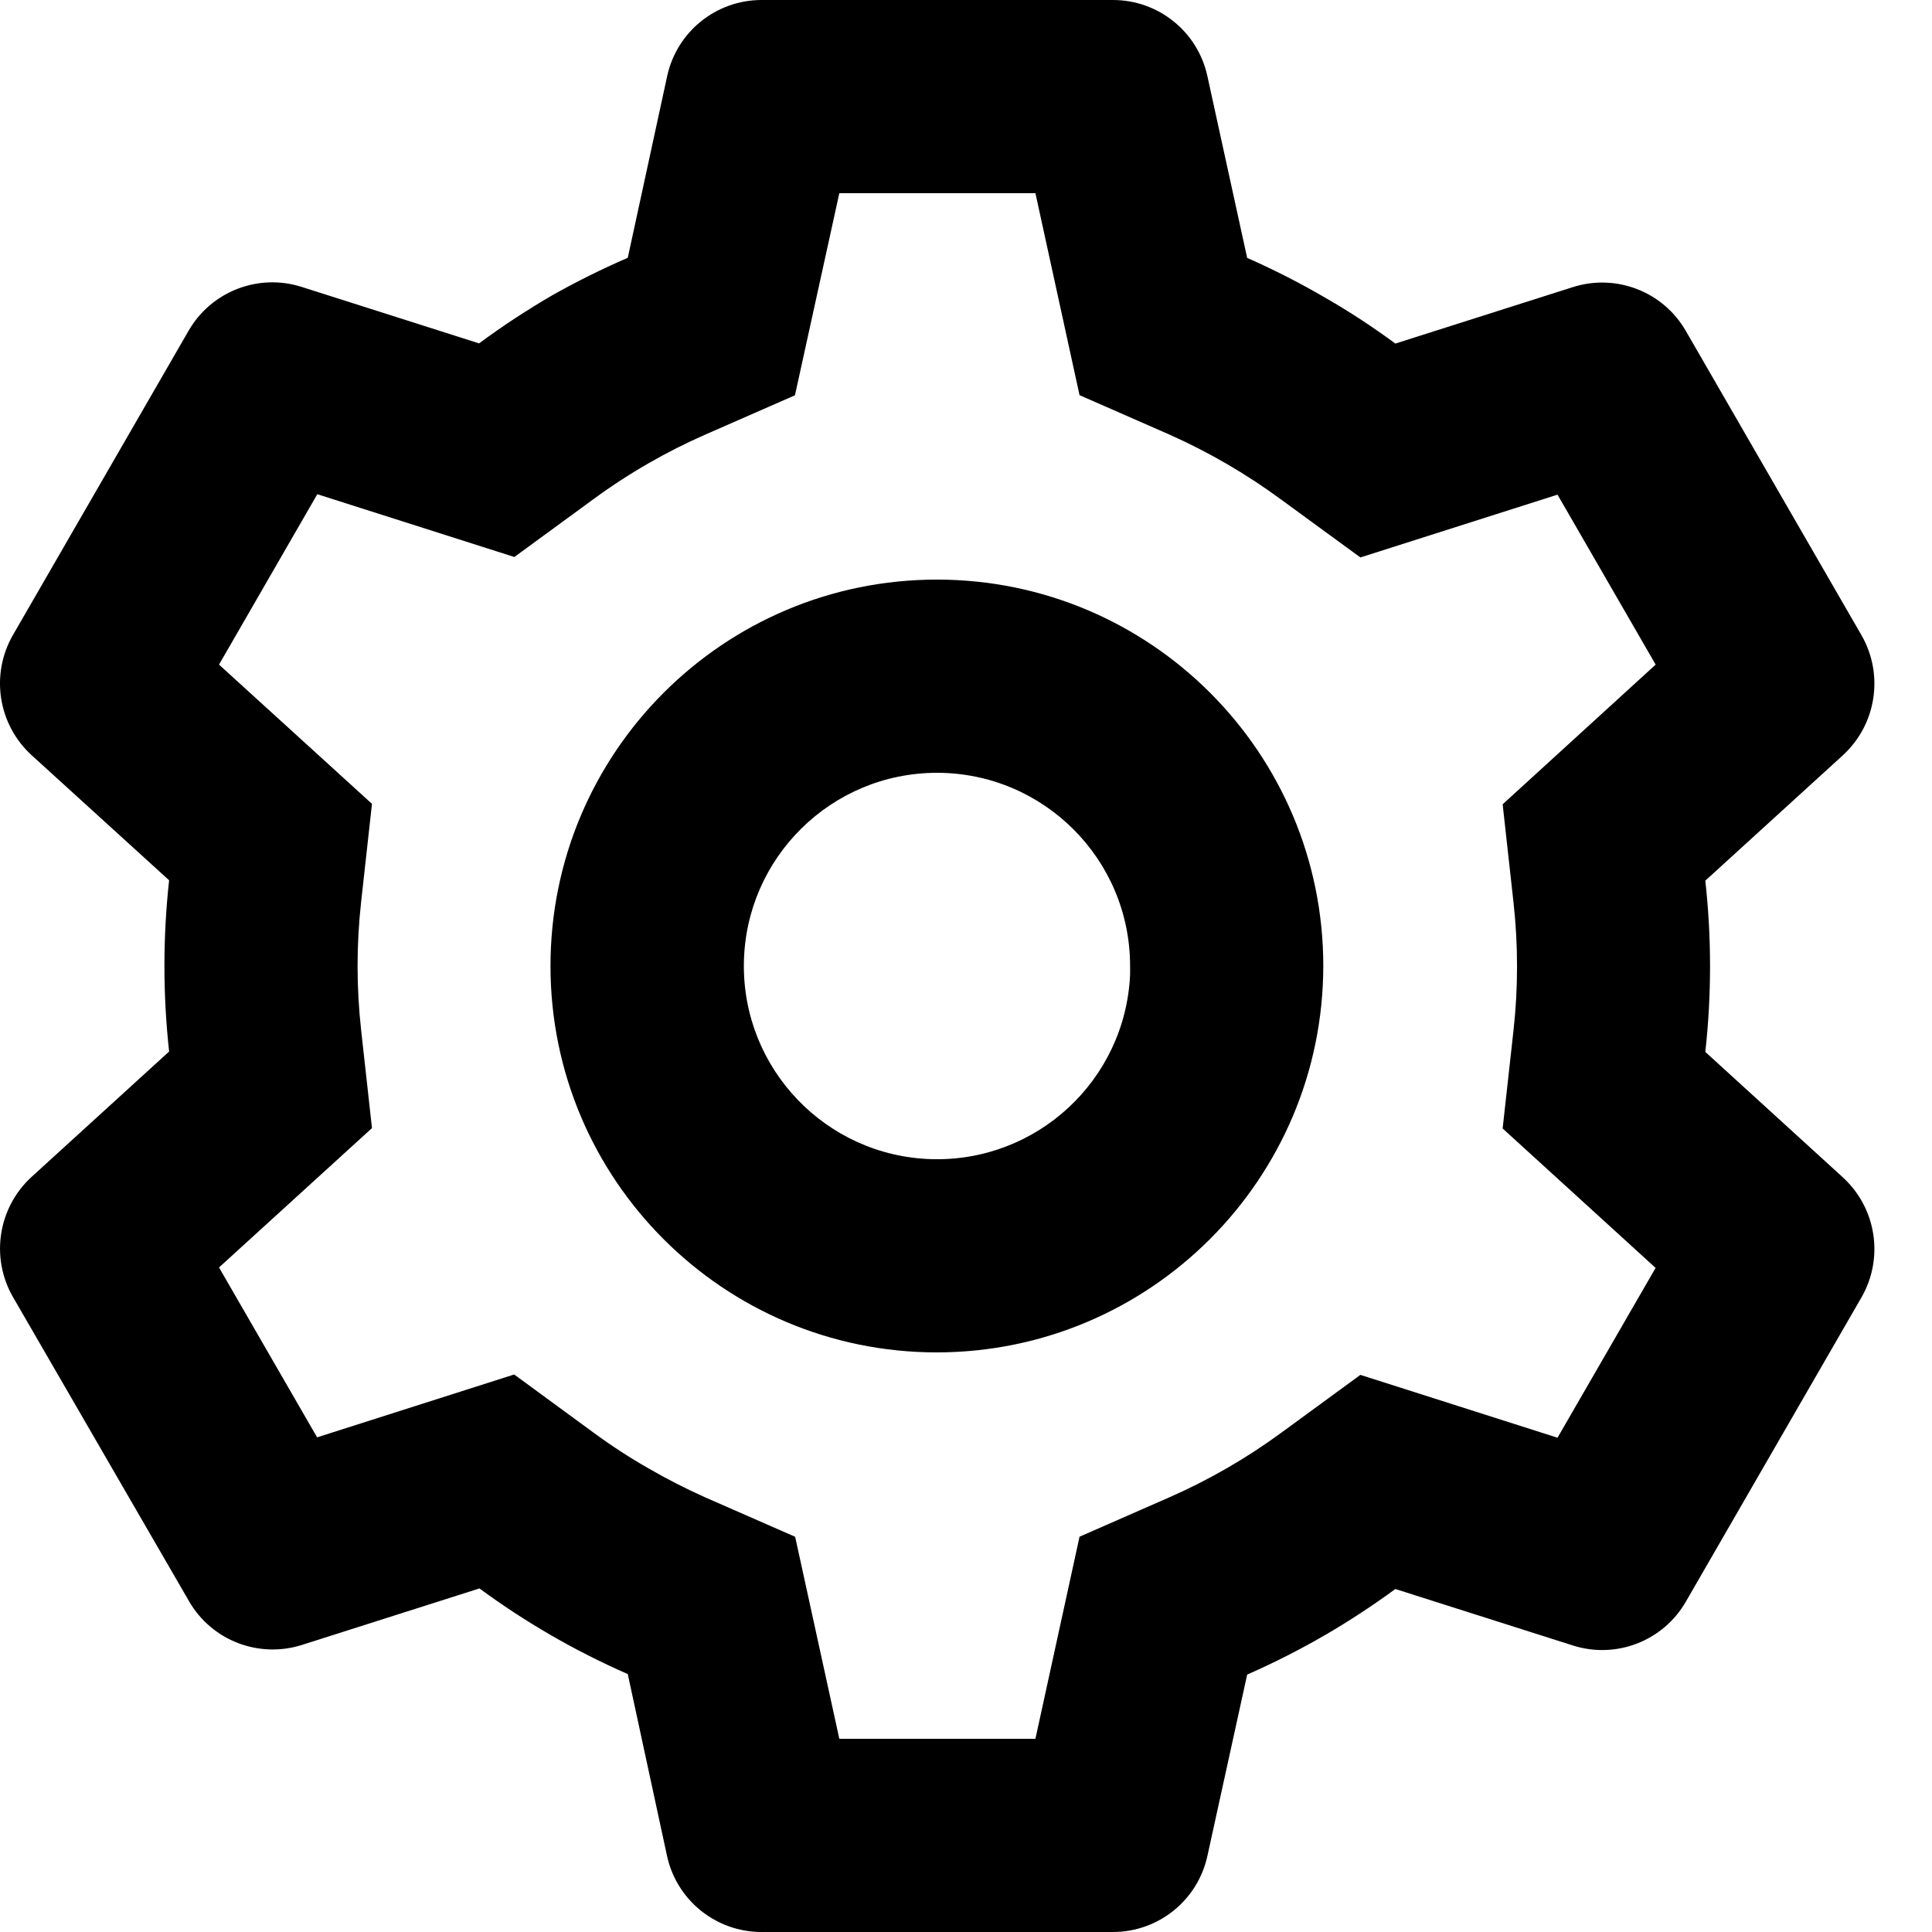 <svg width="30" height="30" viewBox="0 0 30 30" fill="none" xmlns="http://www.w3.org/2000/svg">
<path d="M17.284 30H11.824C11.119 30 10.509 29.509 10.358 28.821L9.748 25.995C8.933 25.638 8.161 25.192 7.445 24.665L4.69 25.542C4.018 25.756 3.287 25.474 2.935 24.863L0.199 20.136C-0.15 19.525 -0.03 18.754 0.488 18.277L2.626 16.328C2.529 15.444 2.529 14.553 2.626 13.669L0.488 11.724C-0.03 11.248 -0.151 10.476 0.199 9.864L2.929 5.135C3.281 4.524 4.012 4.241 4.684 4.455L7.439 5.332C7.805 5.061 8.187 4.811 8.581 4.582C8.959 4.369 9.349 4.176 9.748 4.003L10.36 1.181C10.51 0.492 11.119 0.001 11.824 0H17.284C17.989 0.001 18.598 0.492 18.748 1.181L19.366 4.005C19.787 4.19 20.197 4.4 20.594 4.632C20.965 4.846 21.323 5.081 21.667 5.335L24.424 4.458C25.095 4.245 25.825 4.527 26.177 5.138L28.907 9.867C29.256 10.478 29.136 11.249 28.618 11.726L26.48 13.675C26.578 14.559 26.578 15.45 26.48 16.334L28.618 18.284C29.136 18.76 29.256 19.531 28.907 20.142L26.177 24.872C25.825 25.482 25.095 25.765 24.424 25.551L21.667 24.674C21.318 24.93 20.955 25.168 20.581 25.386C20.188 25.614 19.782 25.82 19.366 26.003L18.748 28.821C18.597 29.509 17.988 29.999 17.284 30ZM7.984 21.343L9.214 22.244C9.491 22.448 9.78 22.636 10.079 22.806C10.361 22.969 10.651 23.117 10.948 23.25L12.347 23.863L13.033 27H16.078L16.763 23.862L18.163 23.248C18.774 22.979 19.354 22.644 19.892 22.25L21.124 21.349L24.185 22.325L25.708 19.688L23.333 17.523L23.501 16.005C23.575 15.341 23.575 14.671 23.501 14.007L23.333 12.489L25.709 10.32L24.185 7.681L21.124 8.656L19.892 7.756C19.354 7.36 18.774 7.023 18.163 6.75L16.763 6.136L16.078 3H13.033L12.344 6.138L10.948 6.75C10.65 6.881 10.361 7.027 10.079 7.189C9.782 7.359 9.494 7.546 9.218 7.749L7.987 8.649L4.927 7.674L3.401 10.32L5.776 12.482L5.608 14.001C5.534 14.665 5.534 15.335 5.608 15.999L5.776 17.517L3.401 19.681L4.924 22.319L7.984 21.343ZM14.548 21C11.234 21 8.548 18.314 8.548 15C8.548 11.686 11.234 9 14.548 9C17.861 9 20.548 11.686 20.548 15C20.544 18.312 17.86 20.996 14.548 21ZM14.548 12C12.909 12.002 11.575 13.318 11.551 14.957C11.528 16.596 12.824 17.95 14.462 17.999C16.1 18.047 17.474 16.772 17.548 15.135V15.735V15C17.548 13.343 16.205 12 14.548 12Z" fill="black"/>
</svg>
